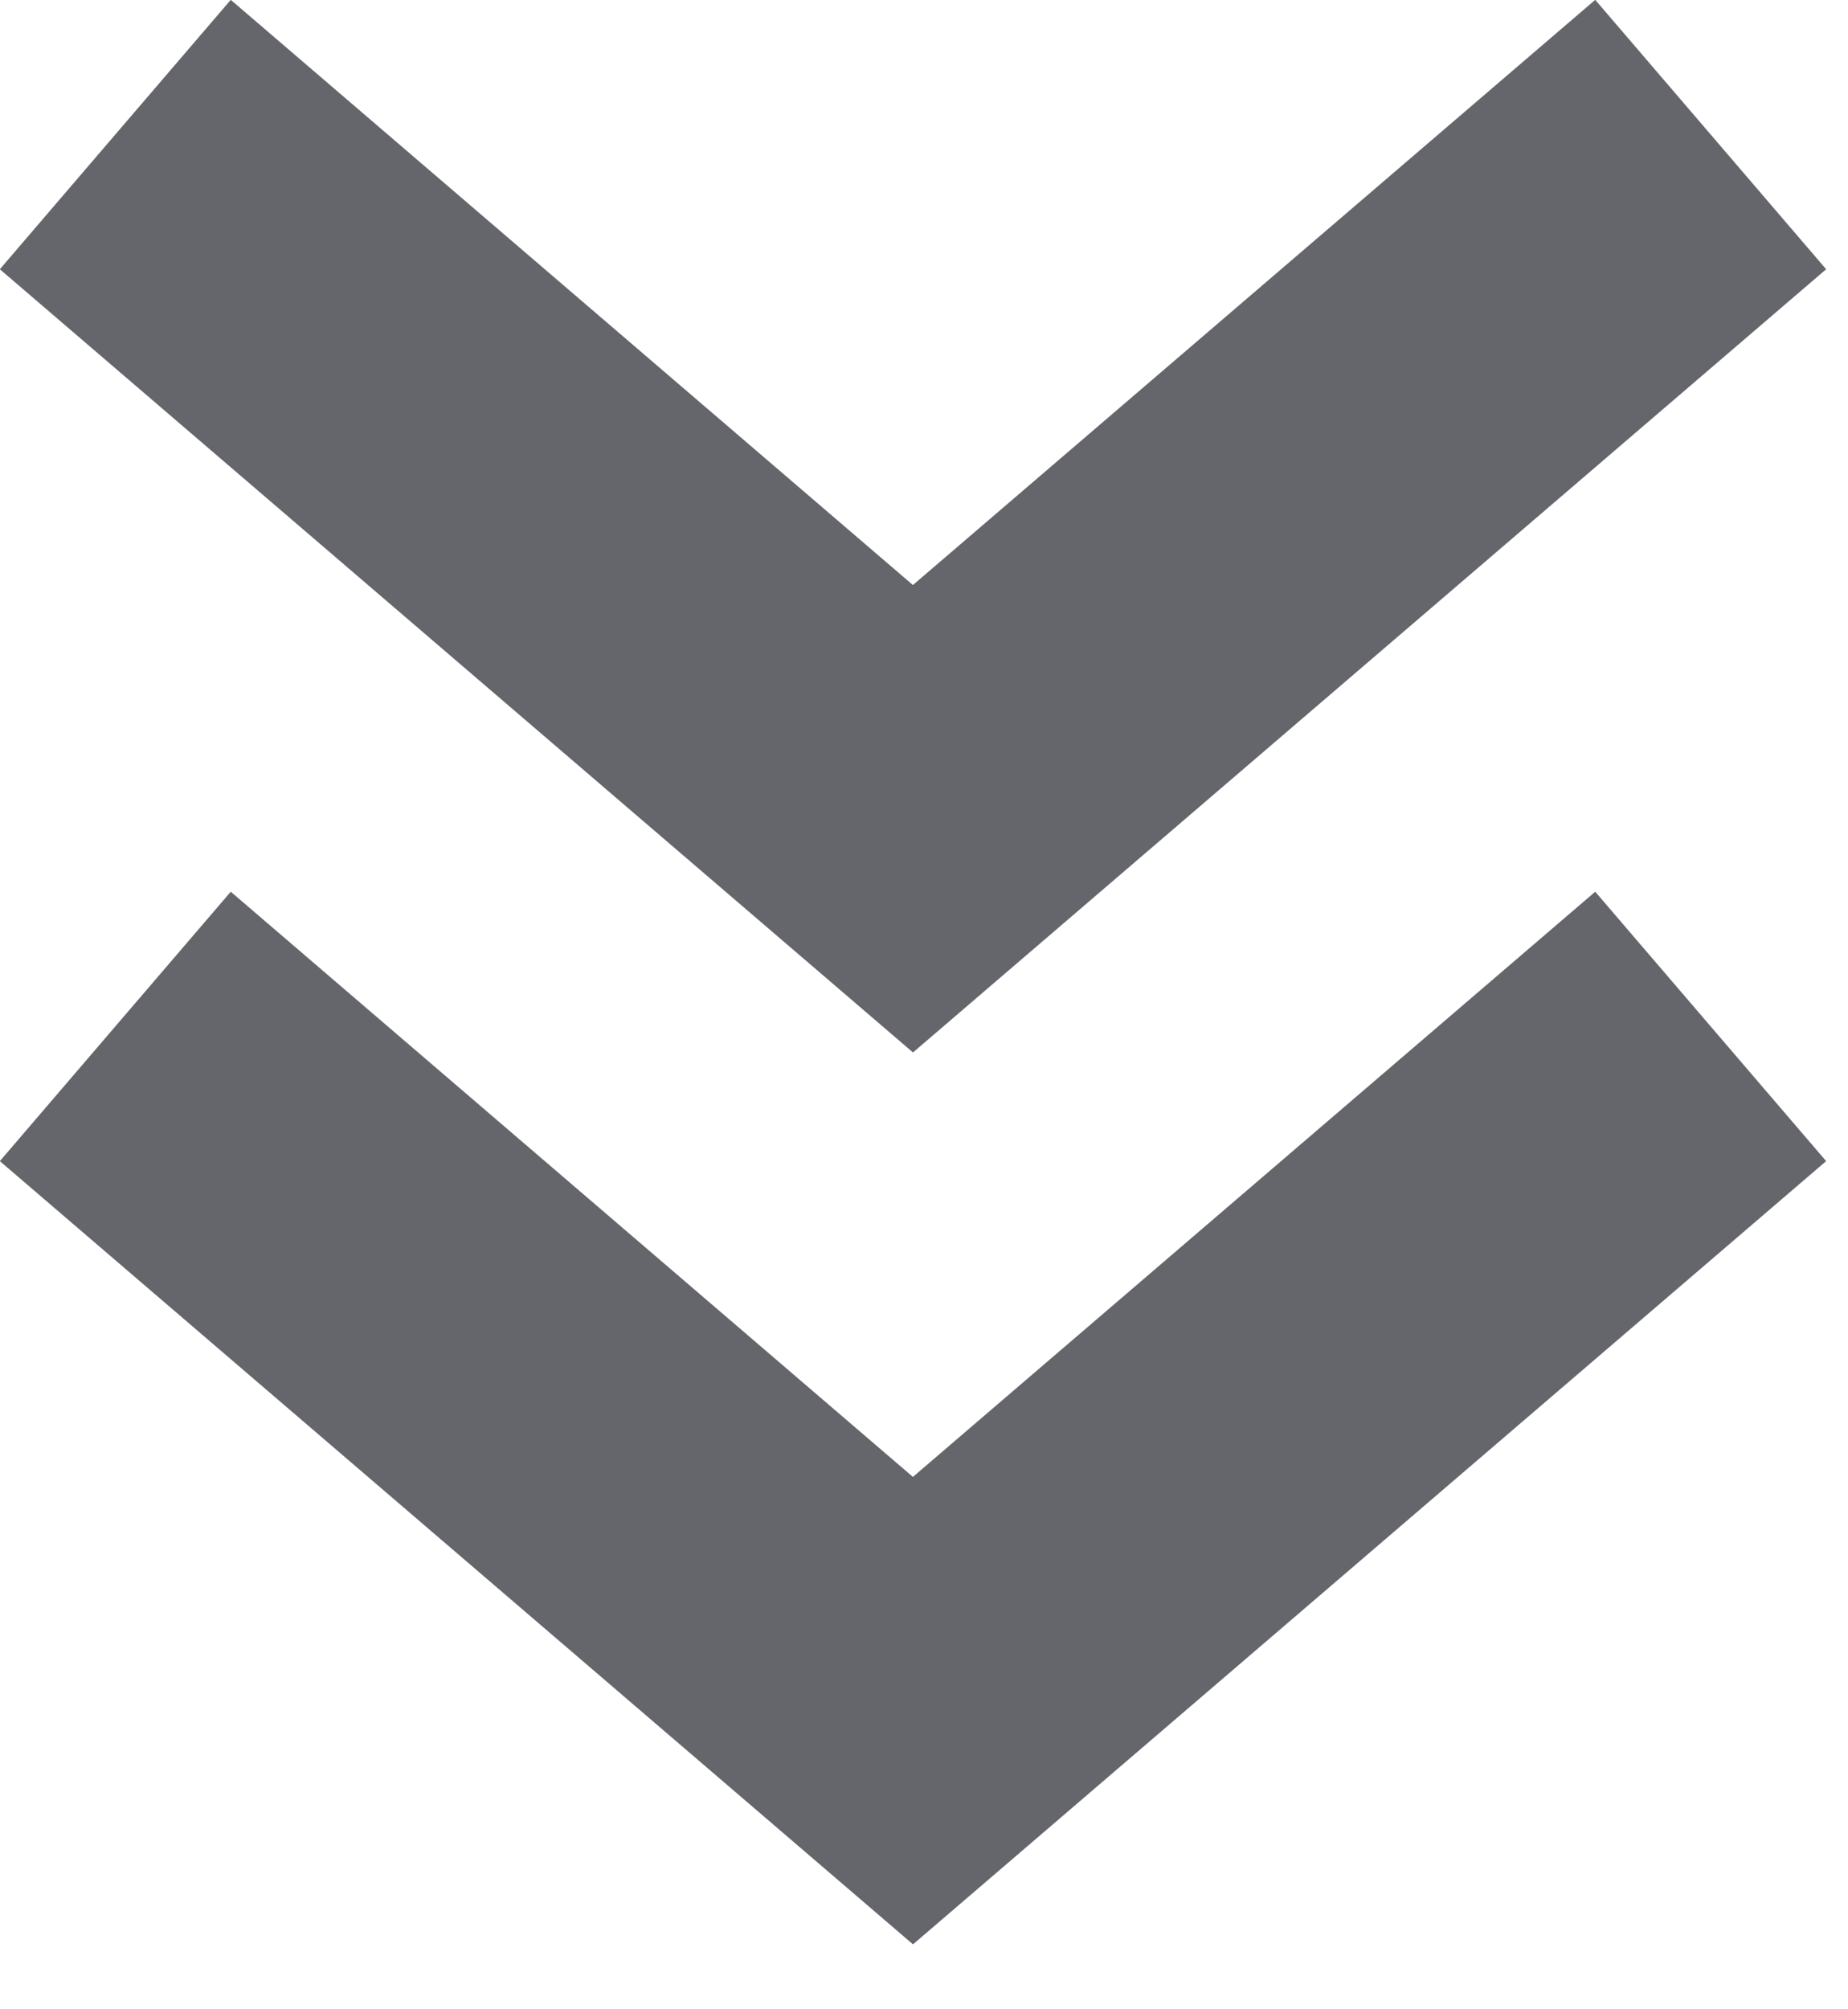 <svg xmlns="http://www.w3.org/2000/svg" width="23" height="25" viewBox="0 0 23 25"><g><g transform="rotate(90 11.365 12.095)"><g><g><path fill="#64666b" d="M2.62 23.462l-3.352-2.874 7.281-8.49-7.281-8.492L2.62.732l9.745 11.365z"/></g></g><g><g><path fill="#64666b" d="M13.717 23.462l-3.352-2.874 7.281-8.49-7.281-8.492L13.717.732l9.745 11.365z"/></g></g></g></g></svg>